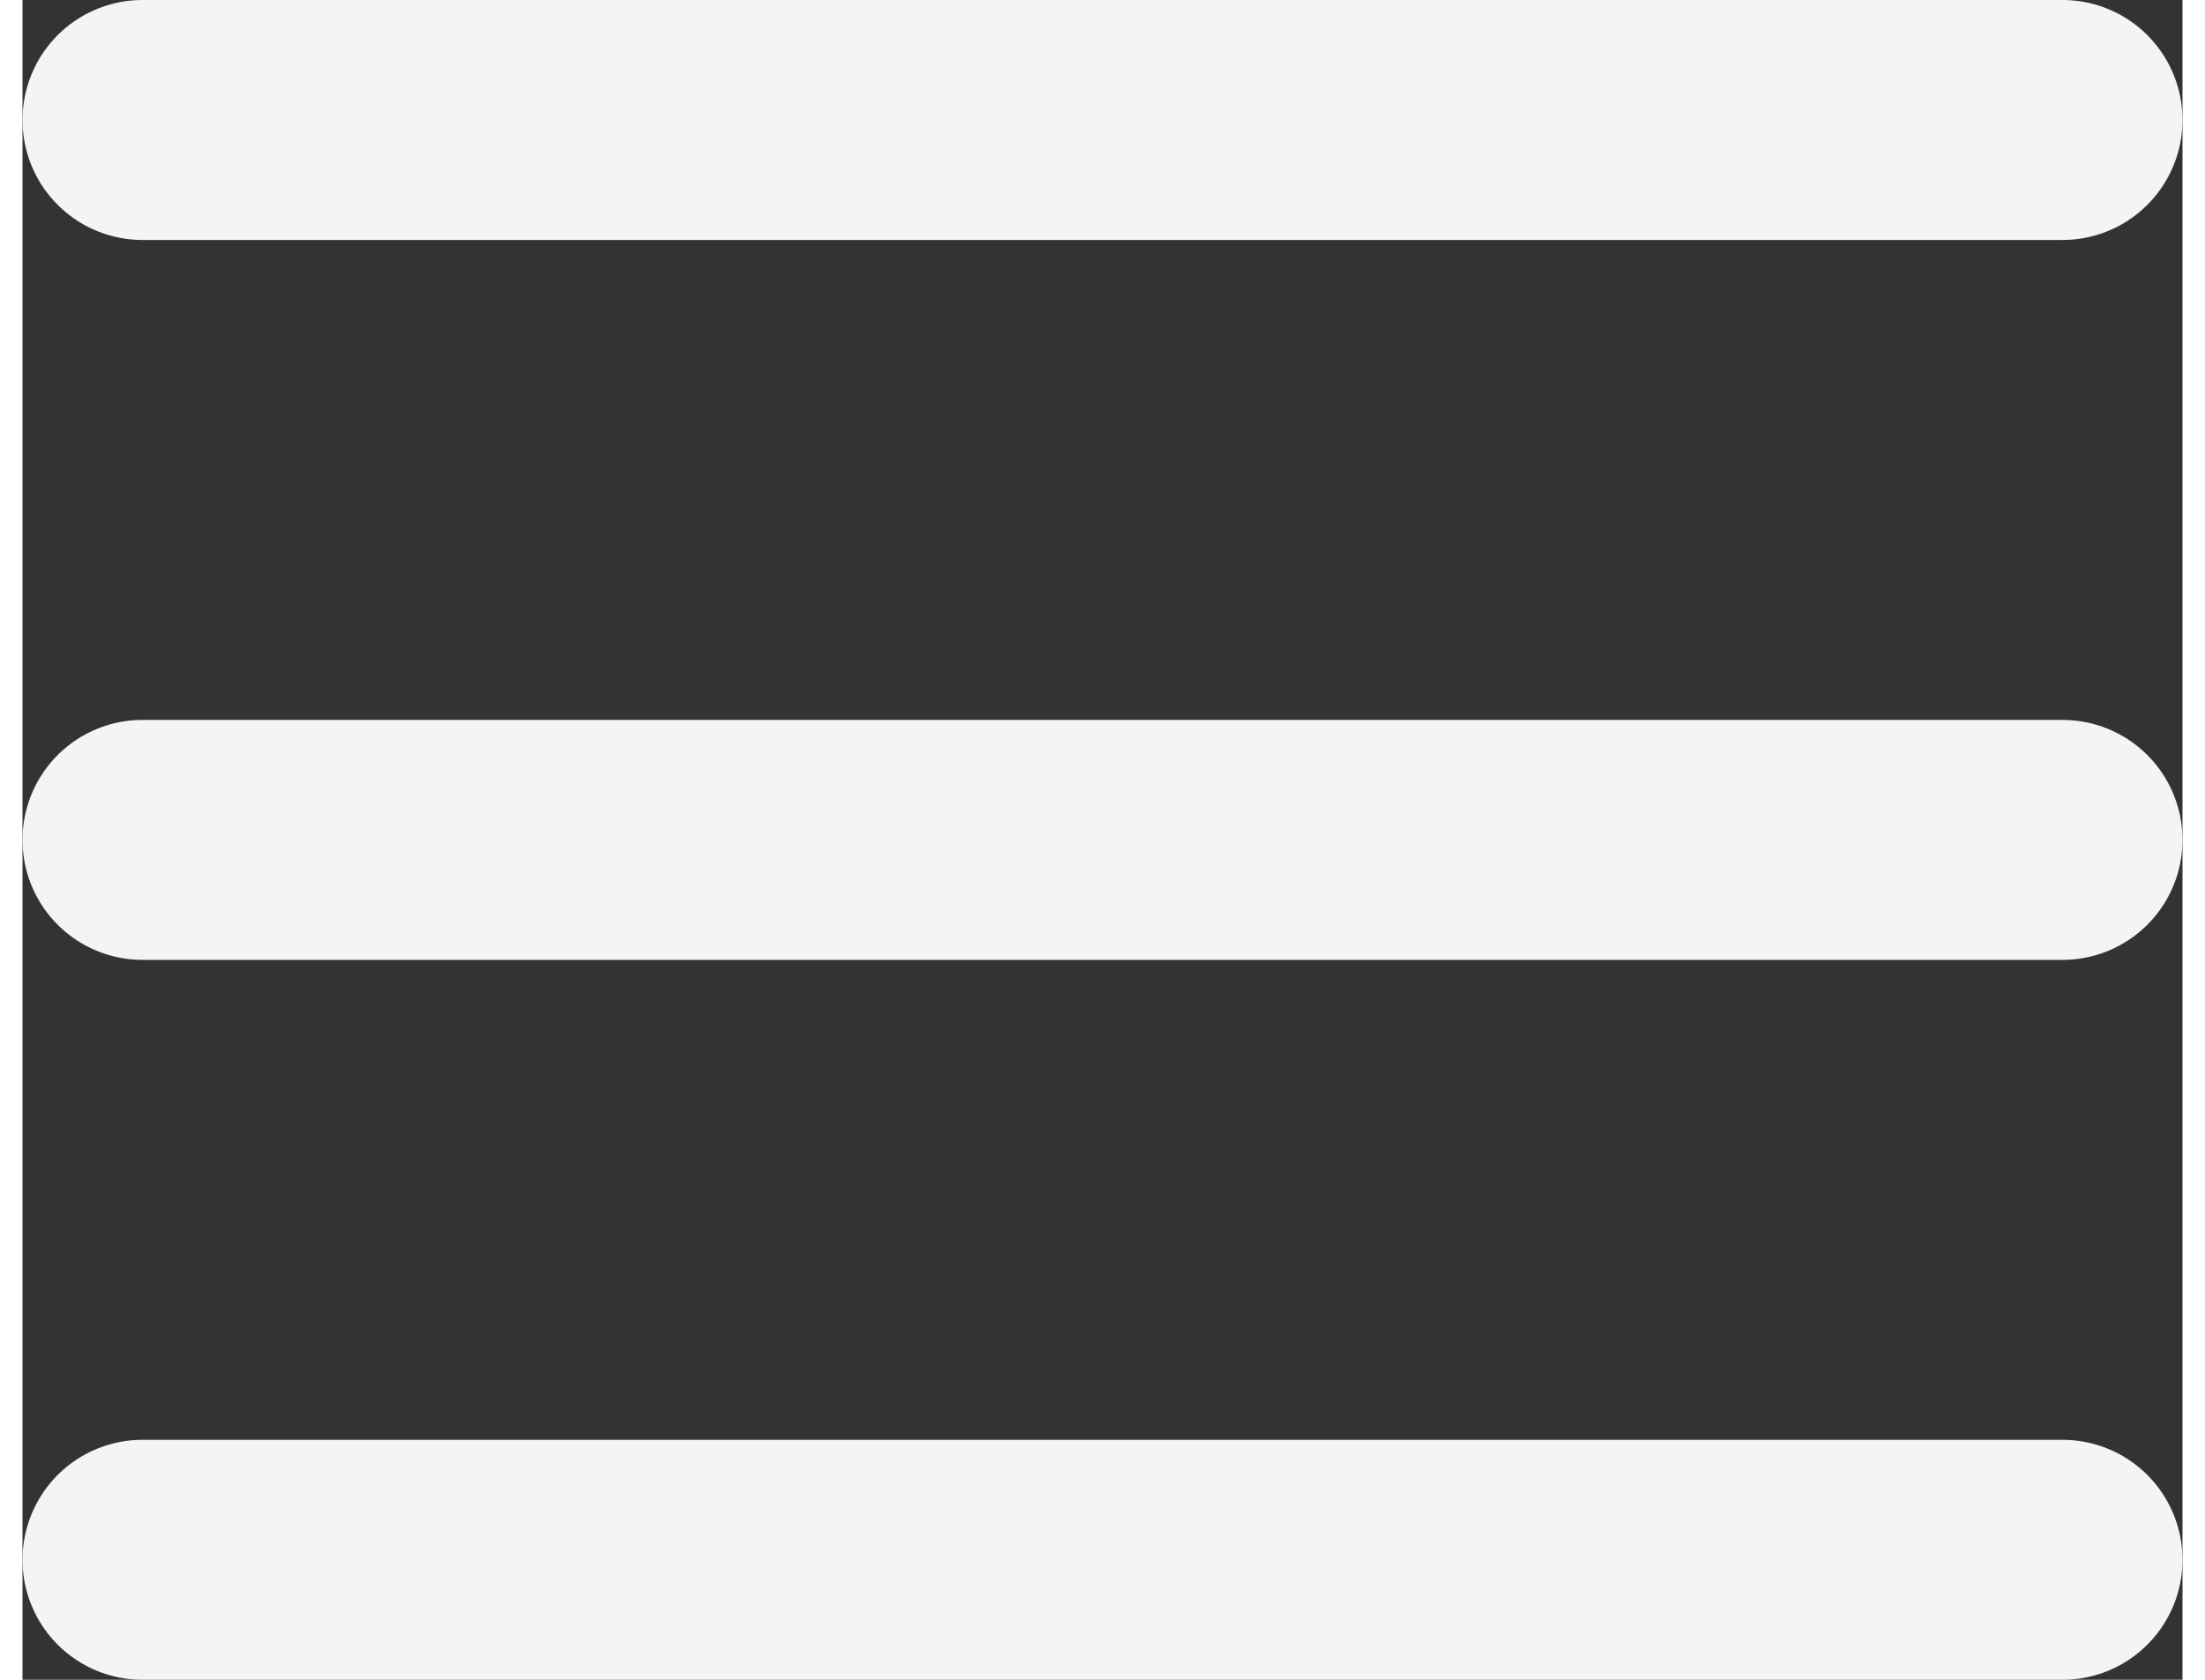 <svg width="21" height="16" viewBox="0 0 18 14" fill="none" xmlns="http://www.w3.org/2000/svg">
<rect x="0" y="0" width="18" height="14" fill="#333333" stroke="none"/>
<path d="M1 13H17M1 1H17H1ZM1 7H17H1Z" stroke="#f4f4f4" stroke-width="2" stroke-linecap="round" stroke-linejoin="round"/>
</svg>
